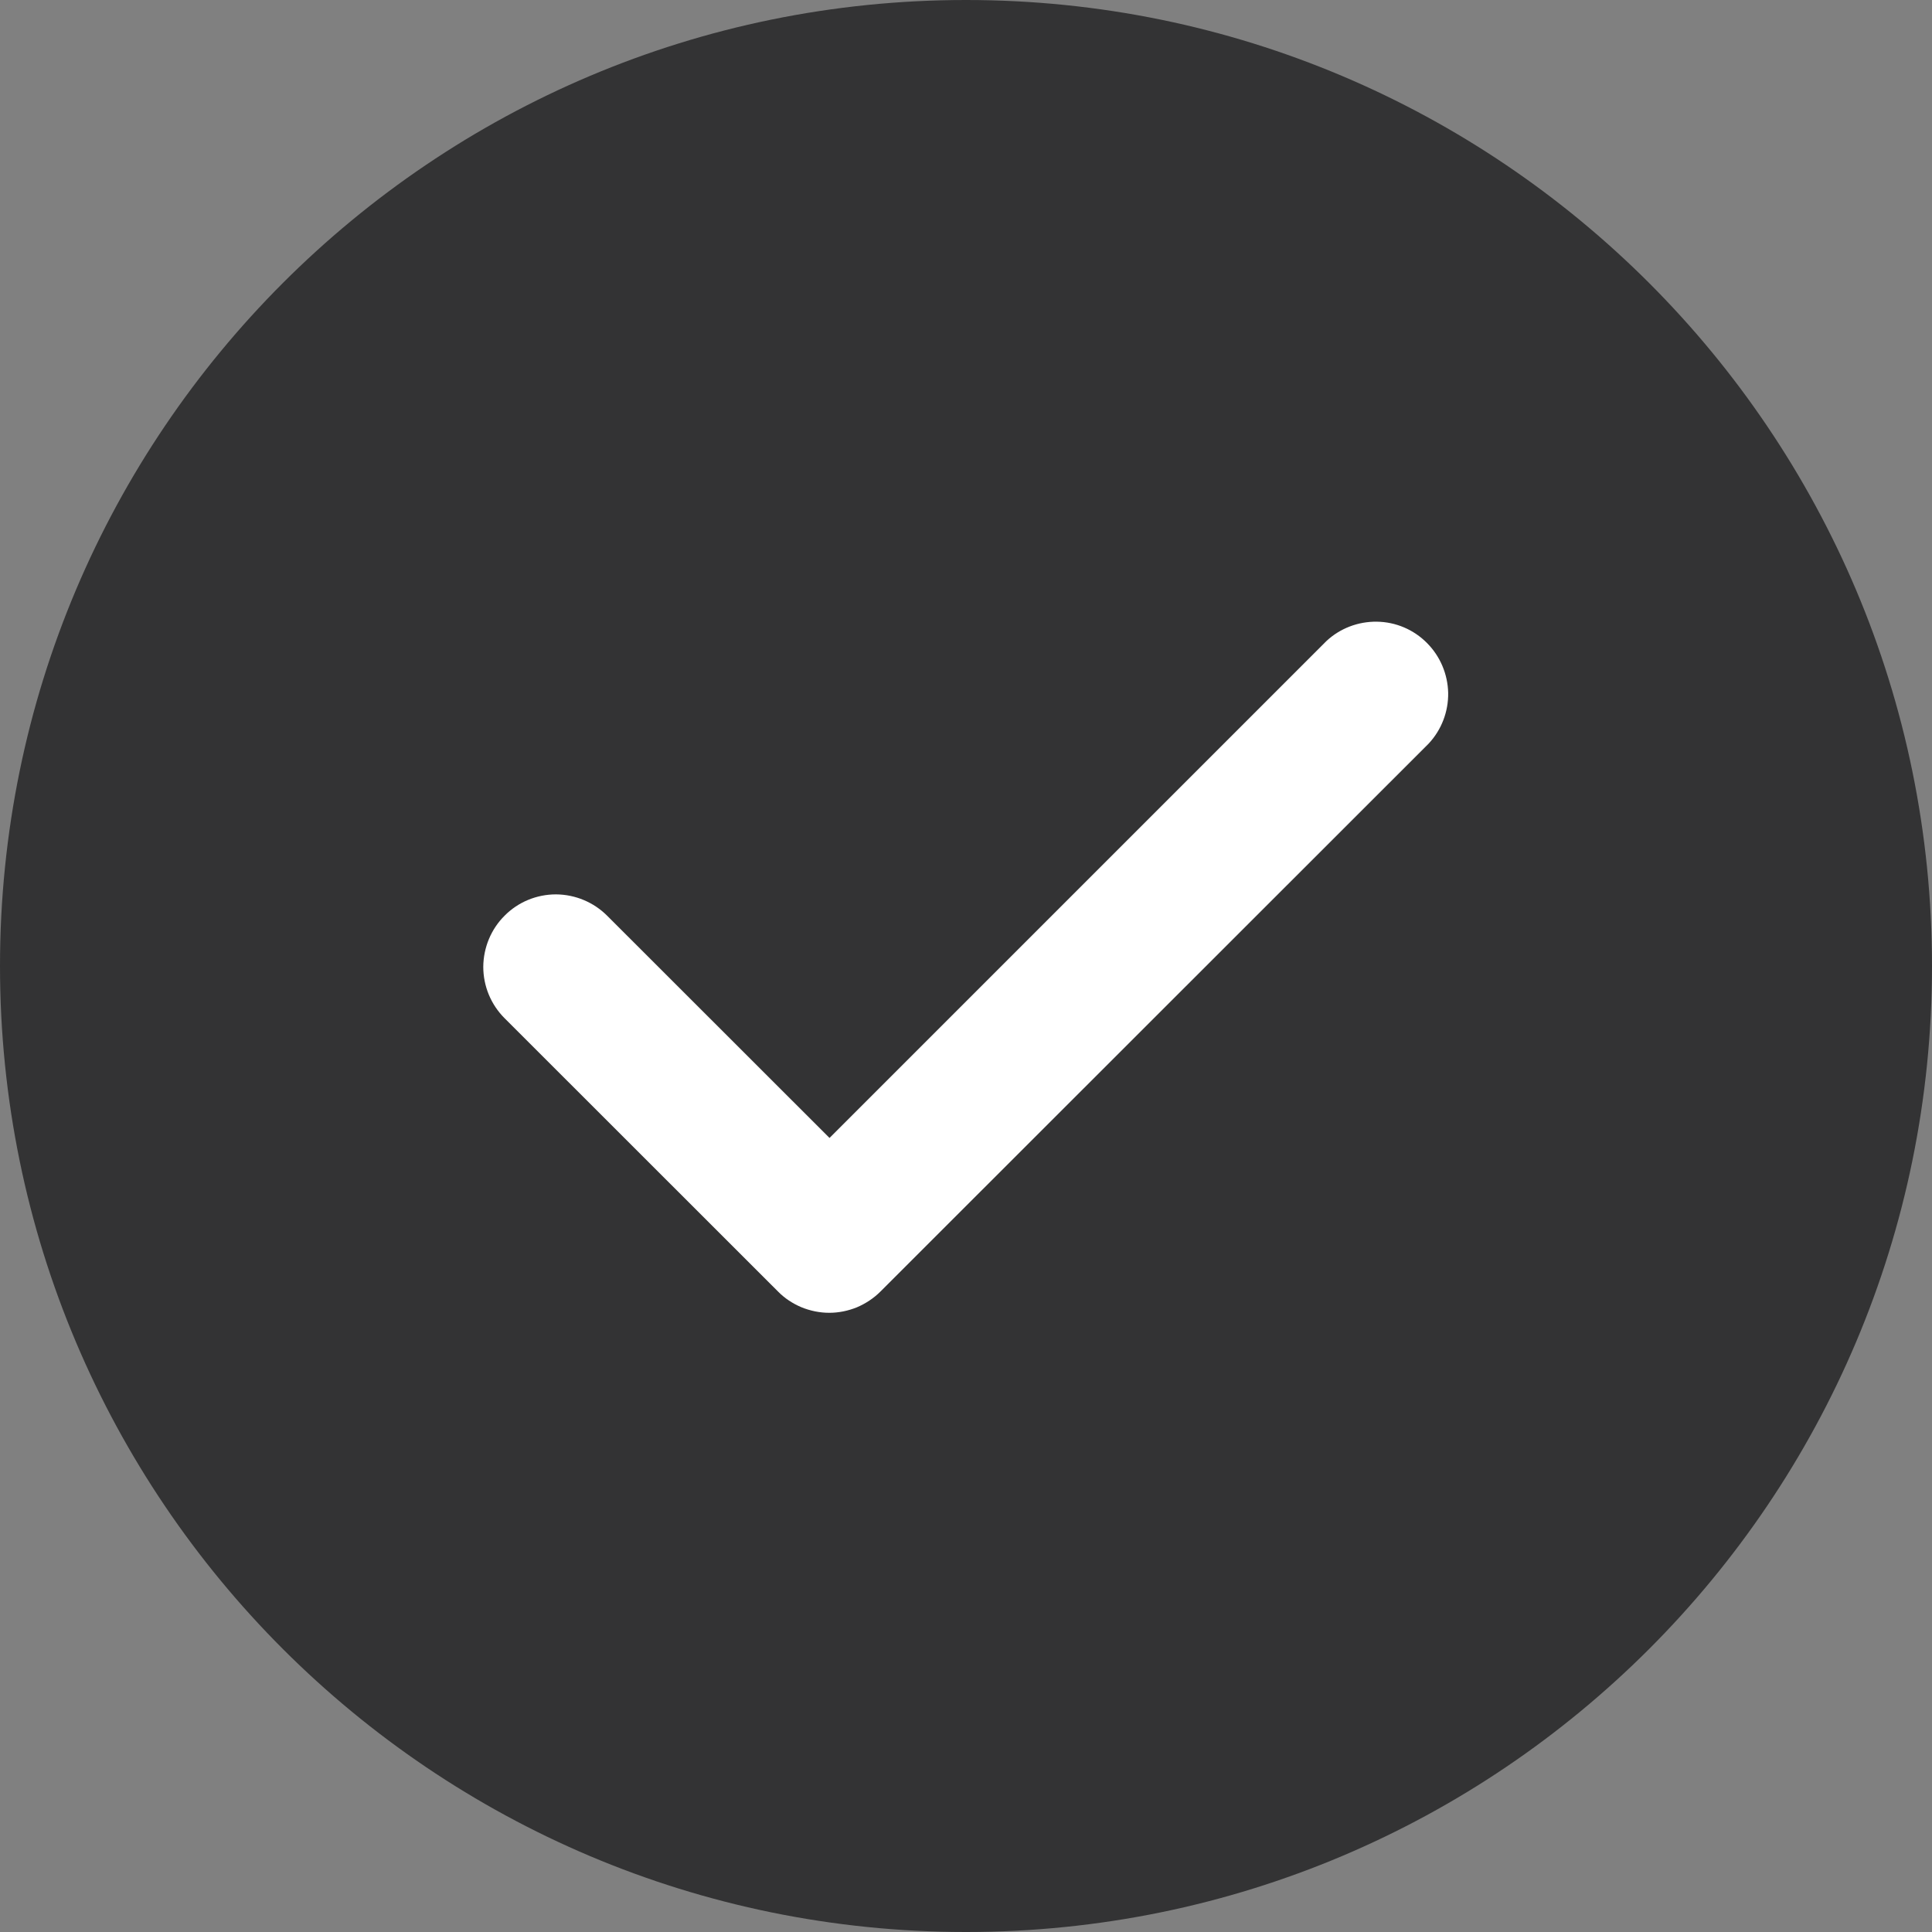 <svg width="14" height="14" viewBox="0 0 14 14" fill="none" xmlns="http://www.w3.org/2000/svg">
<rect x="0" y="0" width="14" height="14" fill="#808080" stroke="none"/>
<g id="radio icon - selected 1" clip-path="url(#clip0_43_207)">
<g id="radio icon - selected">
<path id="Ellipse 29" d="M7 14C10.866 14 14 10.866 14 7C14 3.134 10.866 0 7 0C3.134 0 0 3.134 0 7C0 10.866 3.134 14 7 14Z" fill="#333334"/>
<path id="check" d="M10.351 5.39L6.38 9.359C6.331 9.408 6.273 9.446 6.21 9.473C6.146 9.499 6.078 9.513 6.009 9.513C5.94 9.513 5.872 9.499 5.808 9.473C5.744 9.446 5.686 9.408 5.638 9.359L3.656 7.378C3.557 7.279 3.502 7.145 3.502 7.006C3.503 6.867 3.558 6.733 3.657 6.635C3.755 6.536 3.889 6.481 4.029 6.481C4.168 6.482 4.301 6.537 4.4 6.636L6.011 8.246L9.611 4.646C9.71 4.553 9.842 4.503 9.978 4.505C10.114 4.507 10.244 4.562 10.34 4.659C10.436 4.755 10.491 4.885 10.494 5.021C10.496 5.157 10.446 5.288 10.353 5.388L10.351 5.39Z" fill="white"/>
</g>
</g>
<defs>
<clipPath id="clip0_43_207">
<rect width="14" height="14" fill="white"/>
</clipPath>
</defs>
</svg>

